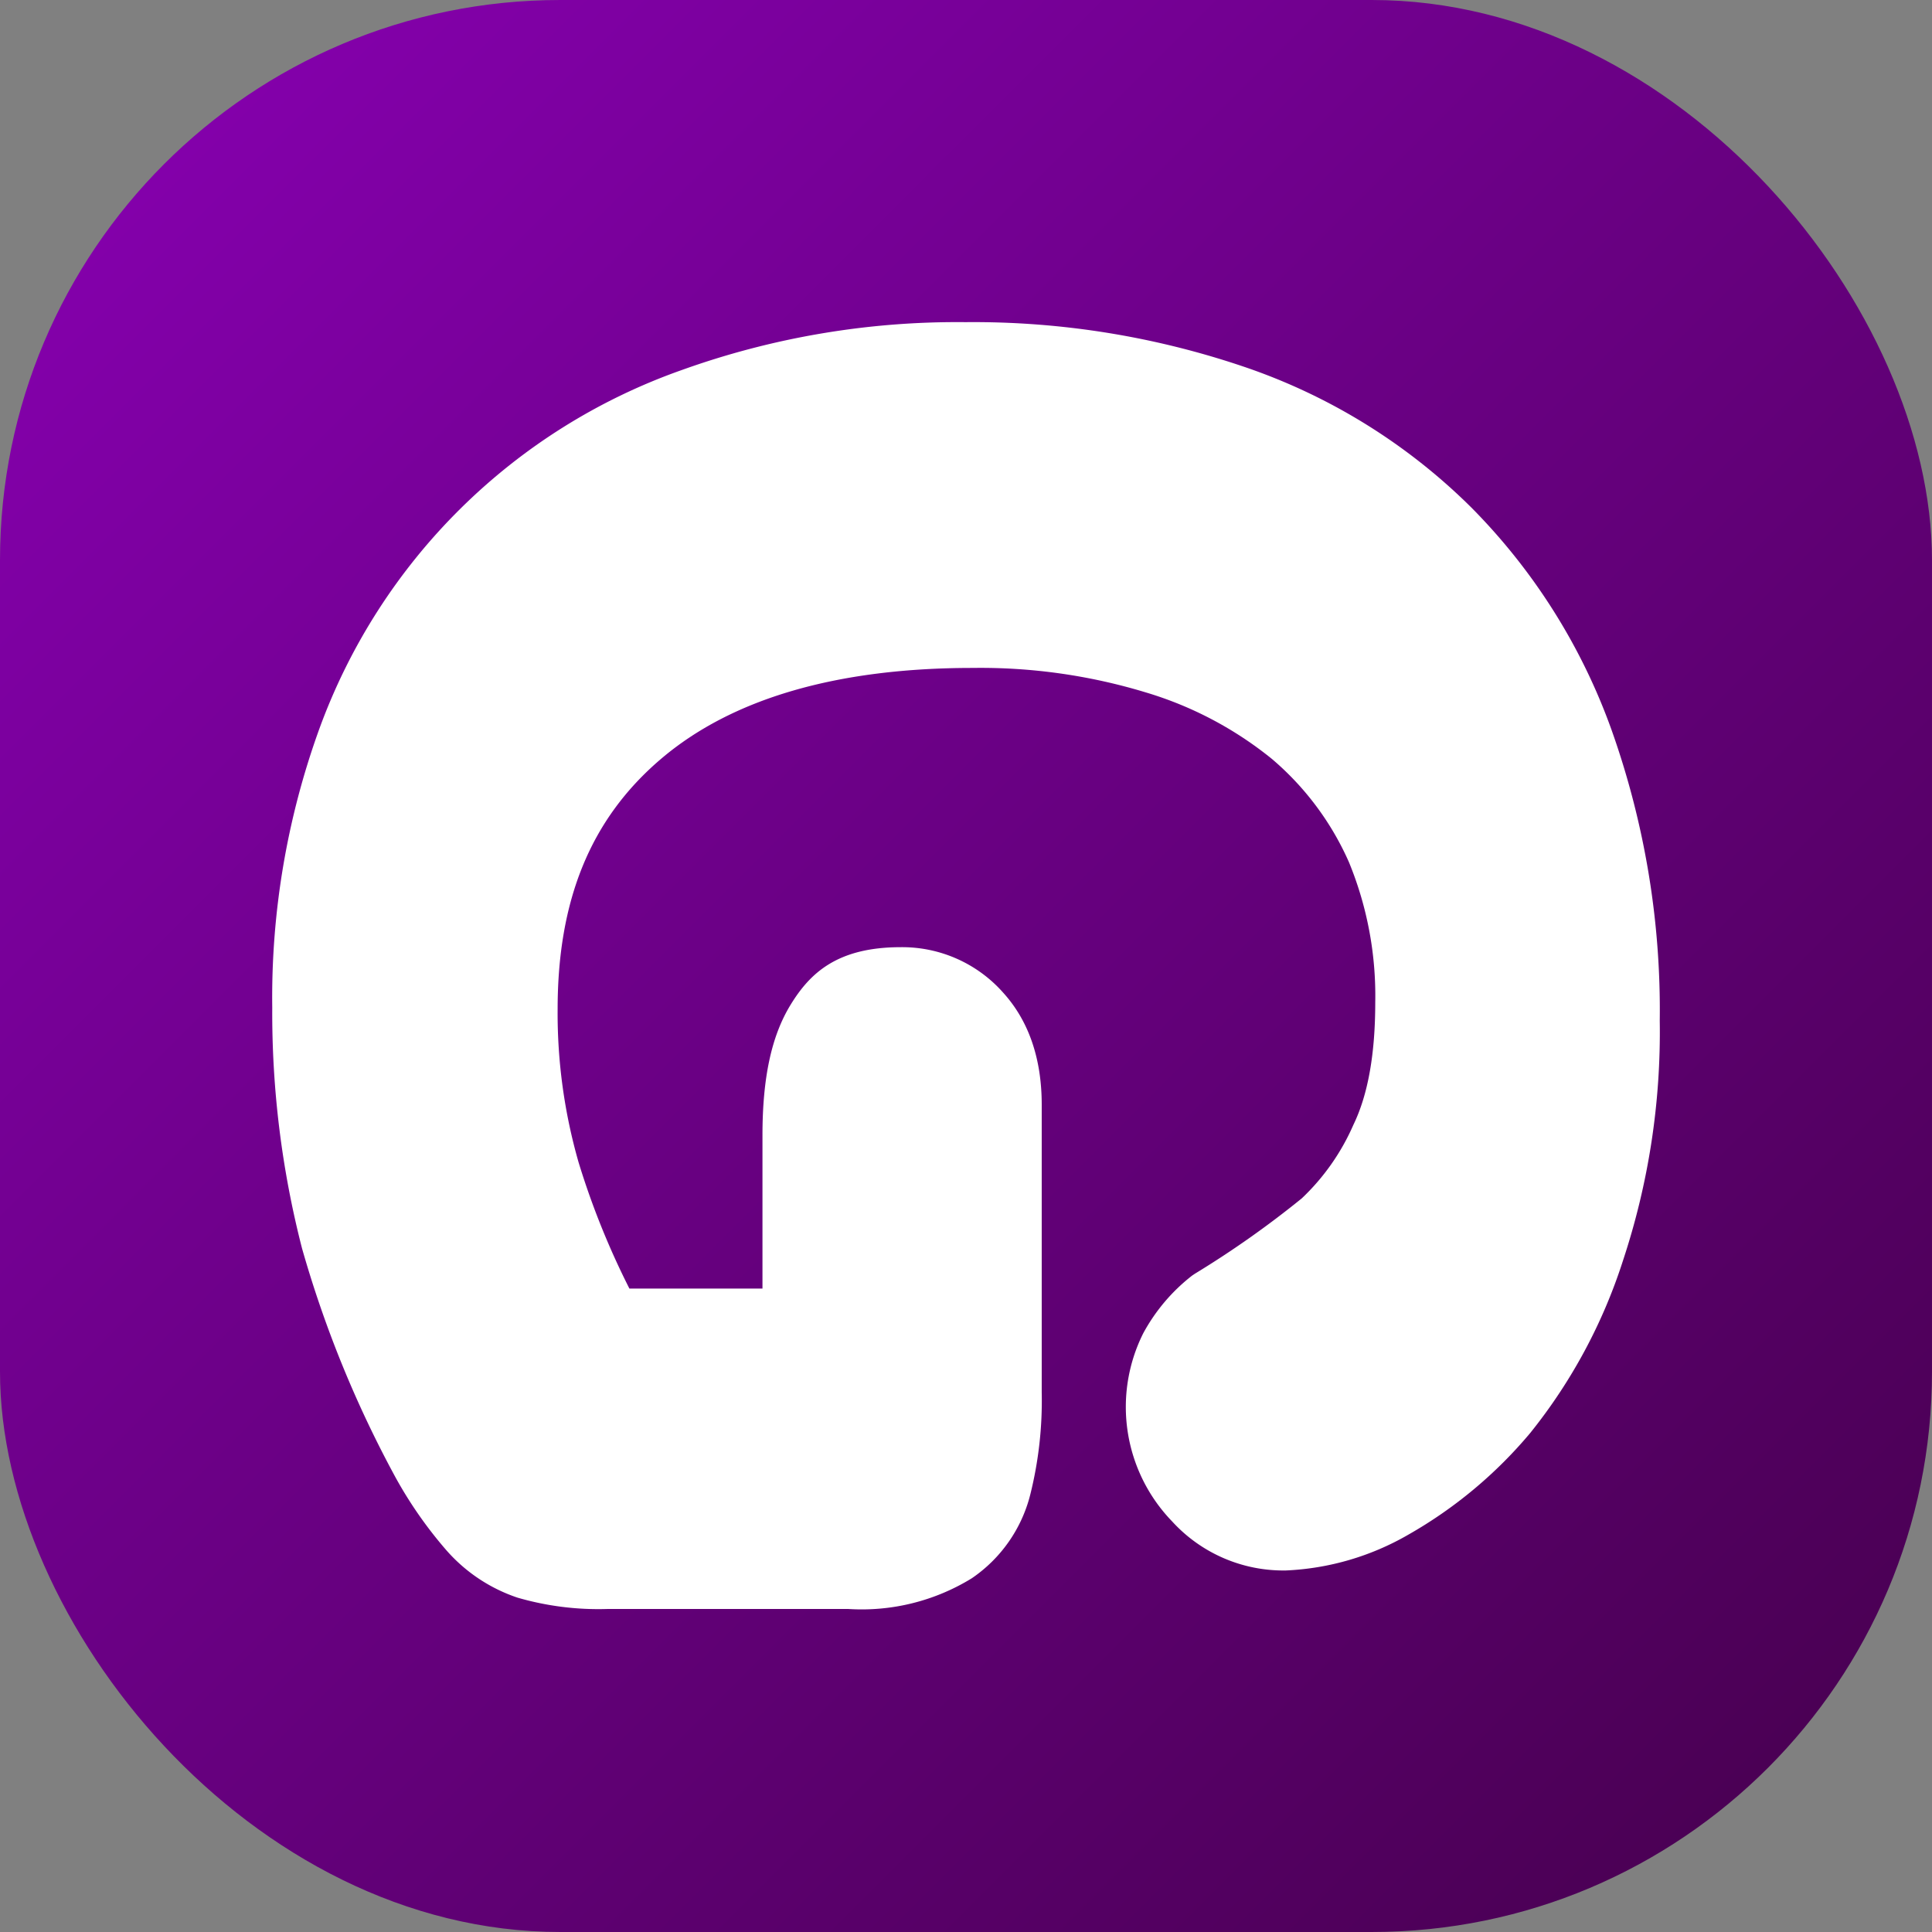 <svg xmlns="http://www.w3.org/2000/svg" viewBox="0 0 220.7 220.7"><rect x="0" y="0" width="220.7" height="220.7" fill="#808080" stroke="none"/><defs><linearGradient id="a" x1="18.8" y1="18.8" x2="201.9" y2="201.9" gradientUnits="userSpaceOnUse"><stop offset="0" stop-color="#8300aa"/><stop offset="1" stop-color="#4b0055"/></linearGradient></defs><rect width="220.7" height="220.7" rx="64" fill="url(#a)"/><path d="M96.9 183.8H69.4a33.1 33.1 0 01-10.3-1.3 18.7 18.7 0 01-8.1-5.4 47.9 47.9 0 01-5.8-8.3 128.1 128.1 0 01-10.7-26.2 107.9 107.9 0 01-3.4-27.5 90.1 90.1 0 015.4-31.9 68.2 68.2 0 0141.3-40.9 93.1 93.1 0 0132.5-5.5 96.2 96.2 0 0132.4 5.3A67.7 67.7 0 01168.1 58a69.2 69.2 0 0116 25.4 95.5 95.5 0 015.5 33.2 83 83 0 01-4.2 27.4 61.3 61.3 0 01-10.6 19.7 51.1 51.1 0 01-13.9 11.6 30.6 30.6 0 01-14 4.1 17.2 17.2 0 01-13-5.6 18.8 18.8 0 01-3.3-21.5 21 21 0 015.6-6.6l.3-.2a110.9 110.9 0 0012.2-8.6 25.7 25.7 0 005.9-8.4c1.7-3.5 2.5-8.2 2.5-14a40.1 40.1 0 00-3-16 32.9 32.9 0 00-8.8-11.8 41.9 41.9 0 00-14.4-7.6 64.9 64.9 0 00-19.8-2.8c-15.5 0-27.5 3.5-35.6 10.4s-11.8 16.2-11.8 28.6a61.7 61.7 0 002.4 17.5 90.4 90.4 0 005.8 14.4h15.2v-17.5c0-6.5 1-11.3 3.2-14.9s5.3-6.6 12.6-6.6a15.4 15.4 0 0111.7 5.2c2.9 3.2 4.4 7.5 4.4 12.8v32.9a44.2 44.2 0 01-1.3 11.6 16.4 16.4 0 01-6.7 9.6 24 24 0 01-14.1 3.5z" fill="#fff"/></svg>